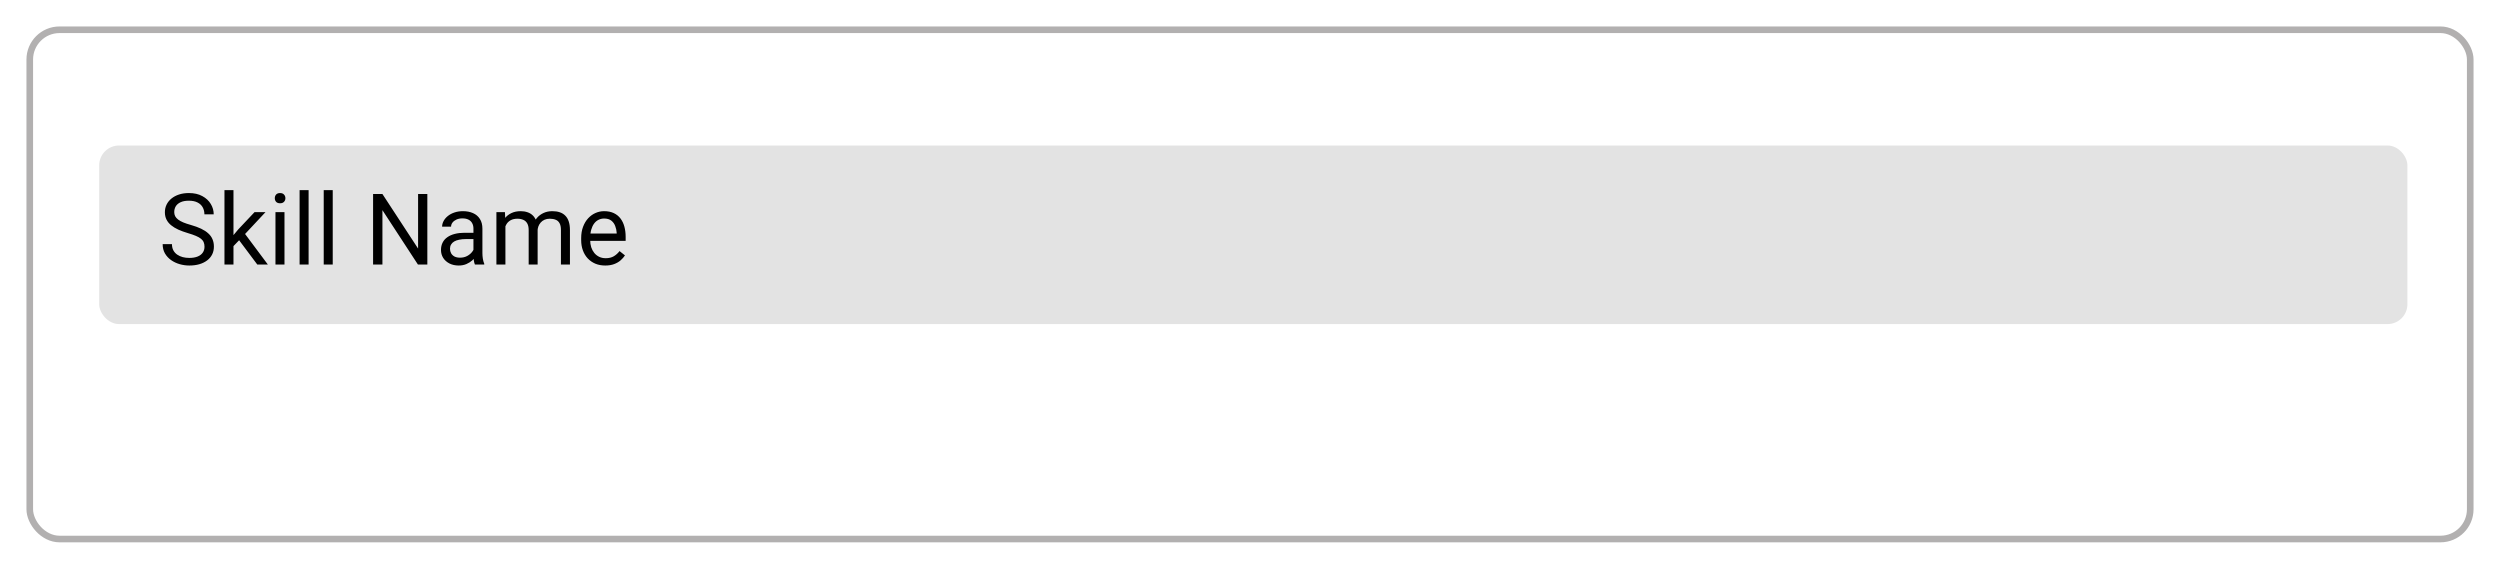 <svg width="378" height="86" viewBox="0 0 378 86" fill="none" xmlns="http://www.w3.org/2000/svg">
<g filter="url(#filter0_d_16_71)">
<rect x="4" width="370" height="78" rx="5" fill="white"/>
<rect x="4.5" y="0.5" width="369" height="77" rx="4.5" stroke="#B2B0B0"/>
</g>
<rect x="15" y="22" width="349" height="27" rx="3" fill="#E3E3E3"/>
<path d="M30.921 37.305C30.921 37.056 30.882 36.836 30.804 36.645C30.731 36.45 30.599 36.274 30.409 36.118C30.223 35.962 29.964 35.813 29.632 35.671C29.305 35.53 28.89 35.386 28.387 35.239C27.86 35.083 27.384 34.91 26.959 34.719C26.534 34.524 26.17 34.302 25.868 34.053C25.565 33.804 25.333 33.518 25.172 33.196C25.011 32.873 24.93 32.505 24.93 32.09C24.93 31.675 25.016 31.291 25.186 30.94C25.357 30.588 25.602 30.283 25.919 30.024C26.241 29.761 26.625 29.556 27.069 29.409C27.513 29.263 28.009 29.189 28.556 29.189C29.356 29.189 30.035 29.343 30.592 29.651C31.153 29.954 31.581 30.352 31.873 30.845C32.166 31.333 32.313 31.855 32.313 32.412H30.907C30.907 32.012 30.821 31.658 30.65 31.35C30.48 31.038 30.221 30.794 29.874 30.618C29.527 30.437 29.088 30.347 28.556 30.347C28.053 30.347 27.638 30.422 27.311 30.574C26.983 30.725 26.739 30.93 26.578 31.189C26.422 31.448 26.344 31.743 26.344 32.075C26.344 32.3 26.39 32.505 26.483 32.69C26.581 32.871 26.73 33.04 26.93 33.196C27.135 33.352 27.394 33.496 27.706 33.628C28.023 33.76 28.402 33.887 28.841 34.009C29.447 34.18 29.969 34.37 30.409 34.58C30.848 34.79 31.209 35.027 31.493 35.291C31.781 35.549 31.993 35.845 32.13 36.177C32.272 36.504 32.342 36.875 32.342 37.29C32.342 37.725 32.254 38.118 32.079 38.469C31.903 38.821 31.651 39.121 31.324 39.37C30.997 39.619 30.604 39.812 30.145 39.949C29.691 40.081 29.183 40.147 28.622 40.147C28.128 40.147 27.643 40.078 27.164 39.941C26.69 39.805 26.258 39.6 25.868 39.326C25.482 39.053 25.172 38.716 24.938 38.315C24.708 37.91 24.593 37.441 24.593 36.909H26C26 37.275 26.07 37.59 26.212 37.854C26.354 38.113 26.546 38.328 26.791 38.498C27.04 38.669 27.32 38.796 27.633 38.879C27.95 38.958 28.28 38.997 28.622 38.997C29.115 38.997 29.532 38.928 29.874 38.791C30.216 38.655 30.475 38.459 30.65 38.206C30.831 37.952 30.921 37.651 30.921 37.305ZM35.301 28.75V40H33.939V28.75H35.301ZM40.143 32.075L36.685 35.774L34.752 37.781L34.642 36.338L36.026 34.683L38.487 32.075H40.143ZM38.905 40L36.078 36.221L36.781 35.012L40.502 40H38.905ZM43.014 32.075V40H41.651V32.075H43.014ZM41.549 29.973C41.549 29.753 41.615 29.568 41.747 29.416C41.883 29.265 42.084 29.189 42.347 29.189C42.606 29.189 42.804 29.265 42.94 29.416C43.082 29.568 43.153 29.753 43.153 29.973C43.153 30.183 43.082 30.364 42.94 30.515C42.804 30.662 42.606 30.735 42.347 30.735C42.084 30.735 41.883 30.662 41.747 30.515C41.615 30.364 41.549 30.183 41.549 29.973ZM46.661 28.75V40H45.299V28.75H46.661ZM50.309 28.75V40H48.946V28.75H50.309ZM64.613 29.336V40H63.192L57.823 31.775V40H56.41V29.336H57.823L63.214 37.583V29.336H64.613ZM71.585 38.645V34.565C71.585 34.253 71.522 33.982 71.395 33.752C71.273 33.518 71.087 33.337 70.838 33.21C70.589 33.084 70.282 33.02 69.915 33.02C69.574 33.02 69.273 33.079 69.015 33.196C68.761 33.313 68.561 33.467 68.414 33.657C68.272 33.848 68.202 34.053 68.202 34.273H66.847C66.847 33.989 66.92 33.709 67.066 33.43C67.213 33.152 67.423 32.9 67.696 32.676C67.975 32.446 68.307 32.266 68.692 32.134C69.083 31.997 69.518 31.929 69.996 31.929C70.572 31.929 71.08 32.026 71.519 32.222C71.964 32.417 72.311 32.712 72.56 33.108C72.814 33.498 72.94 33.989 72.94 34.58V38.272C72.94 38.535 72.962 38.816 73.006 39.114C73.055 39.412 73.126 39.668 73.219 39.883V40H71.805C71.737 39.844 71.683 39.636 71.644 39.377C71.605 39.114 71.585 38.87 71.585 38.645ZM71.82 35.195L71.835 36.148H70.465C70.079 36.148 69.735 36.179 69.432 36.243C69.129 36.301 68.876 36.392 68.67 36.514C68.465 36.636 68.309 36.79 68.202 36.975C68.094 37.156 68.04 37.368 68.04 37.612C68.04 37.861 68.097 38.088 68.209 38.294C68.321 38.498 68.49 38.662 68.714 38.784C68.944 38.901 69.225 38.96 69.557 38.96C69.972 38.96 70.338 38.872 70.655 38.696C70.973 38.52 71.224 38.306 71.41 38.052C71.6 37.798 71.703 37.551 71.717 37.312L72.296 37.964C72.262 38.169 72.169 38.396 72.018 38.645C71.866 38.894 71.664 39.133 71.41 39.363C71.161 39.587 70.863 39.775 70.516 39.927C70.174 40.073 69.789 40.147 69.359 40.147C68.822 40.147 68.351 40.041 67.945 39.831C67.545 39.622 67.232 39.341 67.008 38.989C66.788 38.633 66.678 38.235 66.678 37.795C66.678 37.371 66.761 36.997 66.927 36.675C67.093 36.348 67.332 36.077 67.645 35.862C67.957 35.642 68.334 35.476 68.773 35.364C69.212 35.252 69.703 35.195 70.245 35.195H71.82ZM76.419 33.65V40H75.057V32.075H76.346L76.419 33.65ZM76.141 35.737L75.511 35.715C75.516 35.173 75.587 34.673 75.724 34.214C75.86 33.75 76.063 33.347 76.332 33.005C76.6 32.664 76.935 32.4 77.335 32.214C77.735 32.024 78.199 31.929 78.727 31.929C79.098 31.929 79.439 31.982 79.752 32.09C80.064 32.192 80.335 32.356 80.565 32.581C80.794 32.805 80.973 33.093 81.1 33.445C81.227 33.796 81.29 34.221 81.29 34.719V40H79.935V34.785C79.935 34.37 79.864 34.038 79.723 33.789C79.586 33.54 79.391 33.359 79.137 33.247C78.883 33.13 78.585 33.071 78.243 33.071C77.843 33.071 77.508 33.142 77.24 33.284C76.971 33.425 76.756 33.621 76.595 33.87C76.434 34.119 76.317 34.404 76.244 34.727C76.175 35.044 76.141 35.381 76.141 35.737ZM81.275 34.99L80.367 35.269C80.372 34.834 80.443 34.416 80.58 34.016C80.721 33.616 80.924 33.259 81.188 32.947C81.456 32.634 81.786 32.388 82.176 32.207C82.567 32.022 83.014 31.929 83.517 31.929C83.941 31.929 84.317 31.985 84.644 32.097C84.977 32.209 85.255 32.383 85.48 32.617C85.709 32.847 85.882 33.142 85.999 33.503C86.117 33.865 86.175 34.294 86.175 34.792V40H84.813V34.778C84.813 34.334 84.742 33.989 84.601 33.745C84.464 33.496 84.269 33.323 84.015 33.225C83.766 33.123 83.468 33.071 83.121 33.071C82.823 33.071 82.56 33.123 82.33 33.225C82.101 33.328 81.908 33.469 81.751 33.65C81.595 33.826 81.476 34.028 81.393 34.258C81.314 34.487 81.275 34.731 81.275 34.99ZM91.515 40.147C90.963 40.147 90.462 40.054 90.013 39.868C89.569 39.678 89.186 39.412 88.863 39.07C88.546 38.728 88.302 38.323 88.131 37.854C87.96 37.385 87.874 36.873 87.874 36.316V36.008C87.874 35.364 87.97 34.79 88.16 34.287C88.351 33.779 88.609 33.35 88.936 32.998C89.264 32.647 89.635 32.38 90.05 32.2C90.465 32.019 90.894 31.929 91.339 31.929C91.905 31.929 92.394 32.026 92.804 32.222C93.219 32.417 93.558 32.69 93.822 33.042C94.085 33.389 94.281 33.799 94.408 34.273C94.535 34.741 94.598 35.254 94.598 35.81V36.419H88.68V35.312H93.243V35.21C93.224 34.858 93.15 34.517 93.023 34.185C92.901 33.852 92.706 33.579 92.438 33.364C92.169 33.149 91.803 33.042 91.339 33.042C91.031 33.042 90.748 33.108 90.489 33.24C90.231 33.367 90.008 33.557 89.823 33.811C89.637 34.065 89.493 34.375 89.391 34.741C89.288 35.107 89.237 35.53 89.237 36.008V36.316C89.237 36.692 89.288 37.046 89.391 37.378C89.498 37.705 89.652 37.993 89.852 38.242C90.057 38.491 90.304 38.687 90.592 38.828C90.885 38.97 91.217 39.041 91.588 39.041C92.066 39.041 92.472 38.943 92.804 38.748C93.136 38.552 93.426 38.291 93.675 37.964L94.496 38.616C94.325 38.874 94.107 39.121 93.844 39.355C93.58 39.59 93.255 39.78 92.87 39.927C92.489 40.073 92.037 40.147 91.515 40.147Z" fill="black"/>
<defs>
<filter id="filter0_d_16_71" x="0" y="0" width="378" height="86" filterUnits="userSpaceOnUse" color-interpolation-filters="sRGB">
<feFlood flood-opacity="0" result="BackgroundImageFix"/>
<feColorMatrix in="SourceAlpha" type="matrix" values="0 0 0 0 0 0 0 0 0 0 0 0 0 0 0 0 0 0 127 0" result="hardAlpha"/>
<feOffset dy="4"/>
<feGaussianBlur stdDeviation="2"/>
<feComposite in2="hardAlpha" operator="out"/>
<feColorMatrix type="matrix" values="0 0 0 0 0 0 0 0 0 0 0 0 0 0 0 0 0 0 0.25 0"/>
<feBlend mode="normal" in2="BackgroundImageFix" result="effect1_dropShadow_16_71"/>
<feBlend mode="normal" in="SourceGraphic" in2="effect1_dropShadow_16_71" result="shape"/>
</filter>
</defs>
</svg>
